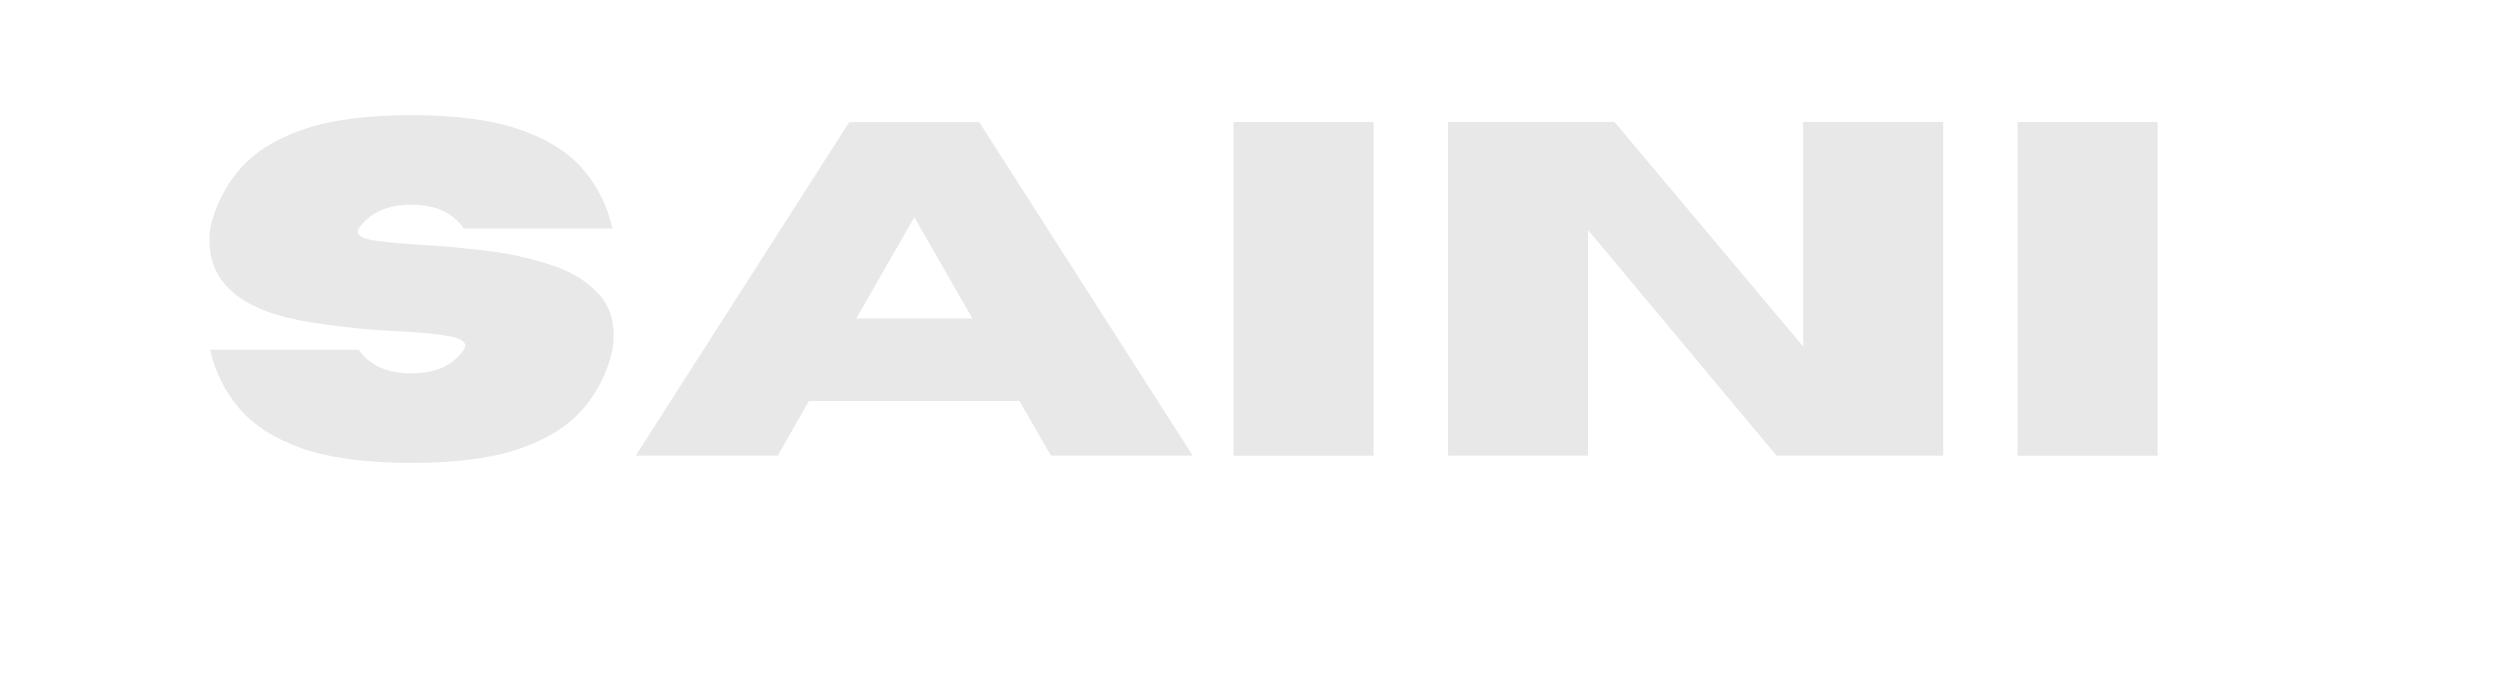 <svg xmlns="http://www.w3.org/2000/svg" xmlns:xlink="http://www.w3.org/1999/xlink" width="260" zoomAndPan="magnify" viewBox="0 0 194.88 52.5" height="70" preserveAspectRatio="xMidYMid meet" version="1.0"><defs><g/></defs><g fill="#d3d3d3" fill-opacity="0.5"><g transform="translate(14.823, 35.544)"><g><path d="M 17.203 0.562 C 13.68 0.562 10.844 0.188 8.688 -0.562 C 6.539 -1.32 4.906 -2.363 3.781 -3.688 C 2.656 -5.008 1.895 -6.535 1.5 -8.266 L 13.094 -8.266 C 13.957 -7.035 15.328 -6.422 17.203 -6.422 C 19.078 -6.422 20.441 -7.035 21.297 -8.266 C 21.367 -8.391 21.406 -8.5 21.406 -8.594 C 21.406 -8.926 20.973 -9.172 20.109 -9.328 C 19.242 -9.492 17.953 -9.617 16.234 -9.703 C 14.066 -9.797 11.797 -10.023 9.422 -10.391 C 4.109 -11.211 1.453 -13.348 1.453 -16.797 C 1.453 -17.086 1.469 -17.395 1.5 -17.719 C 1.895 -19.445 2.656 -20.973 3.781 -22.297 C 4.906 -23.629 6.539 -24.672 8.688 -25.422 C 10.844 -26.18 13.68 -26.562 17.203 -26.562 C 20.723 -26.562 23.555 -26.18 25.703 -25.422 C 27.859 -24.672 29.5 -23.629 30.625 -22.297 C 31.75 -20.973 32.504 -19.445 32.891 -17.719 L 21.297 -17.719 C 20.441 -18.957 19.078 -19.578 17.203 -19.578 C 15.328 -19.578 13.957 -18.957 13.094 -17.719 C 13.039 -17.625 13.016 -17.535 13.016 -17.453 C 13.016 -17.16 13.426 -16.941 14.25 -16.797 C 15.082 -16.66 16.305 -16.547 17.922 -16.453 C 19.535 -16.359 21.254 -16.203 23.078 -15.984 C 24.898 -15.766 26.609 -15.383 28.203 -14.844 C 29.797 -14.312 31.039 -13.52 31.938 -12.469 C 32.633 -11.656 32.984 -10.625 32.984 -9.375 C 32.984 -9.031 32.953 -8.66 32.891 -8.266 C 32.504 -6.535 31.75 -5.008 30.625 -3.688 C 29.5 -2.363 27.859 -1.32 25.703 -0.562 C 23.555 0.188 20.723 0.562 17.203 0.562 Z M 17.203 0.562 "/></g></g><g transform="translate(49.257, 35.544)"><g><path d="M 43.719 0 L 32.656 0 L 30.203 -4.266 L 13.781 -4.266 L 11.344 0 L 0.266 0 L 16.922 -26.016 L 27.062 -26.016 Z M 26.531 -10.703 L 22 -18.594 L 17.469 -10.703 Z M 26.531 -10.703 "/></g></g><g transform="translate(93.252, 35.544)"><g><path d="M 13.828 0 L 2.906 0 L 2.906 -26.031 L 13.828 -26.031 Z M 13.828 0 "/></g></g><g transform="translate(109.979, 35.544)"><g><path d="M 41.531 0 L 28.531 0 L 13.828 -17.609 L 13.828 0 L 2.906 0 L 2.906 -26.031 L 15.891 -26.031 L 30.609 -8.516 L 30.609 -26.031 L 41.531 -26.031 Z M 41.531 0 "/></g></g><g transform="translate(154.408, 35.544)"><g><path d="M 13.828 0 L 2.906 0 L 2.906 -26.031 L 13.828 -26.031 Z M 13.828 0 "/></g></g></g></svg>